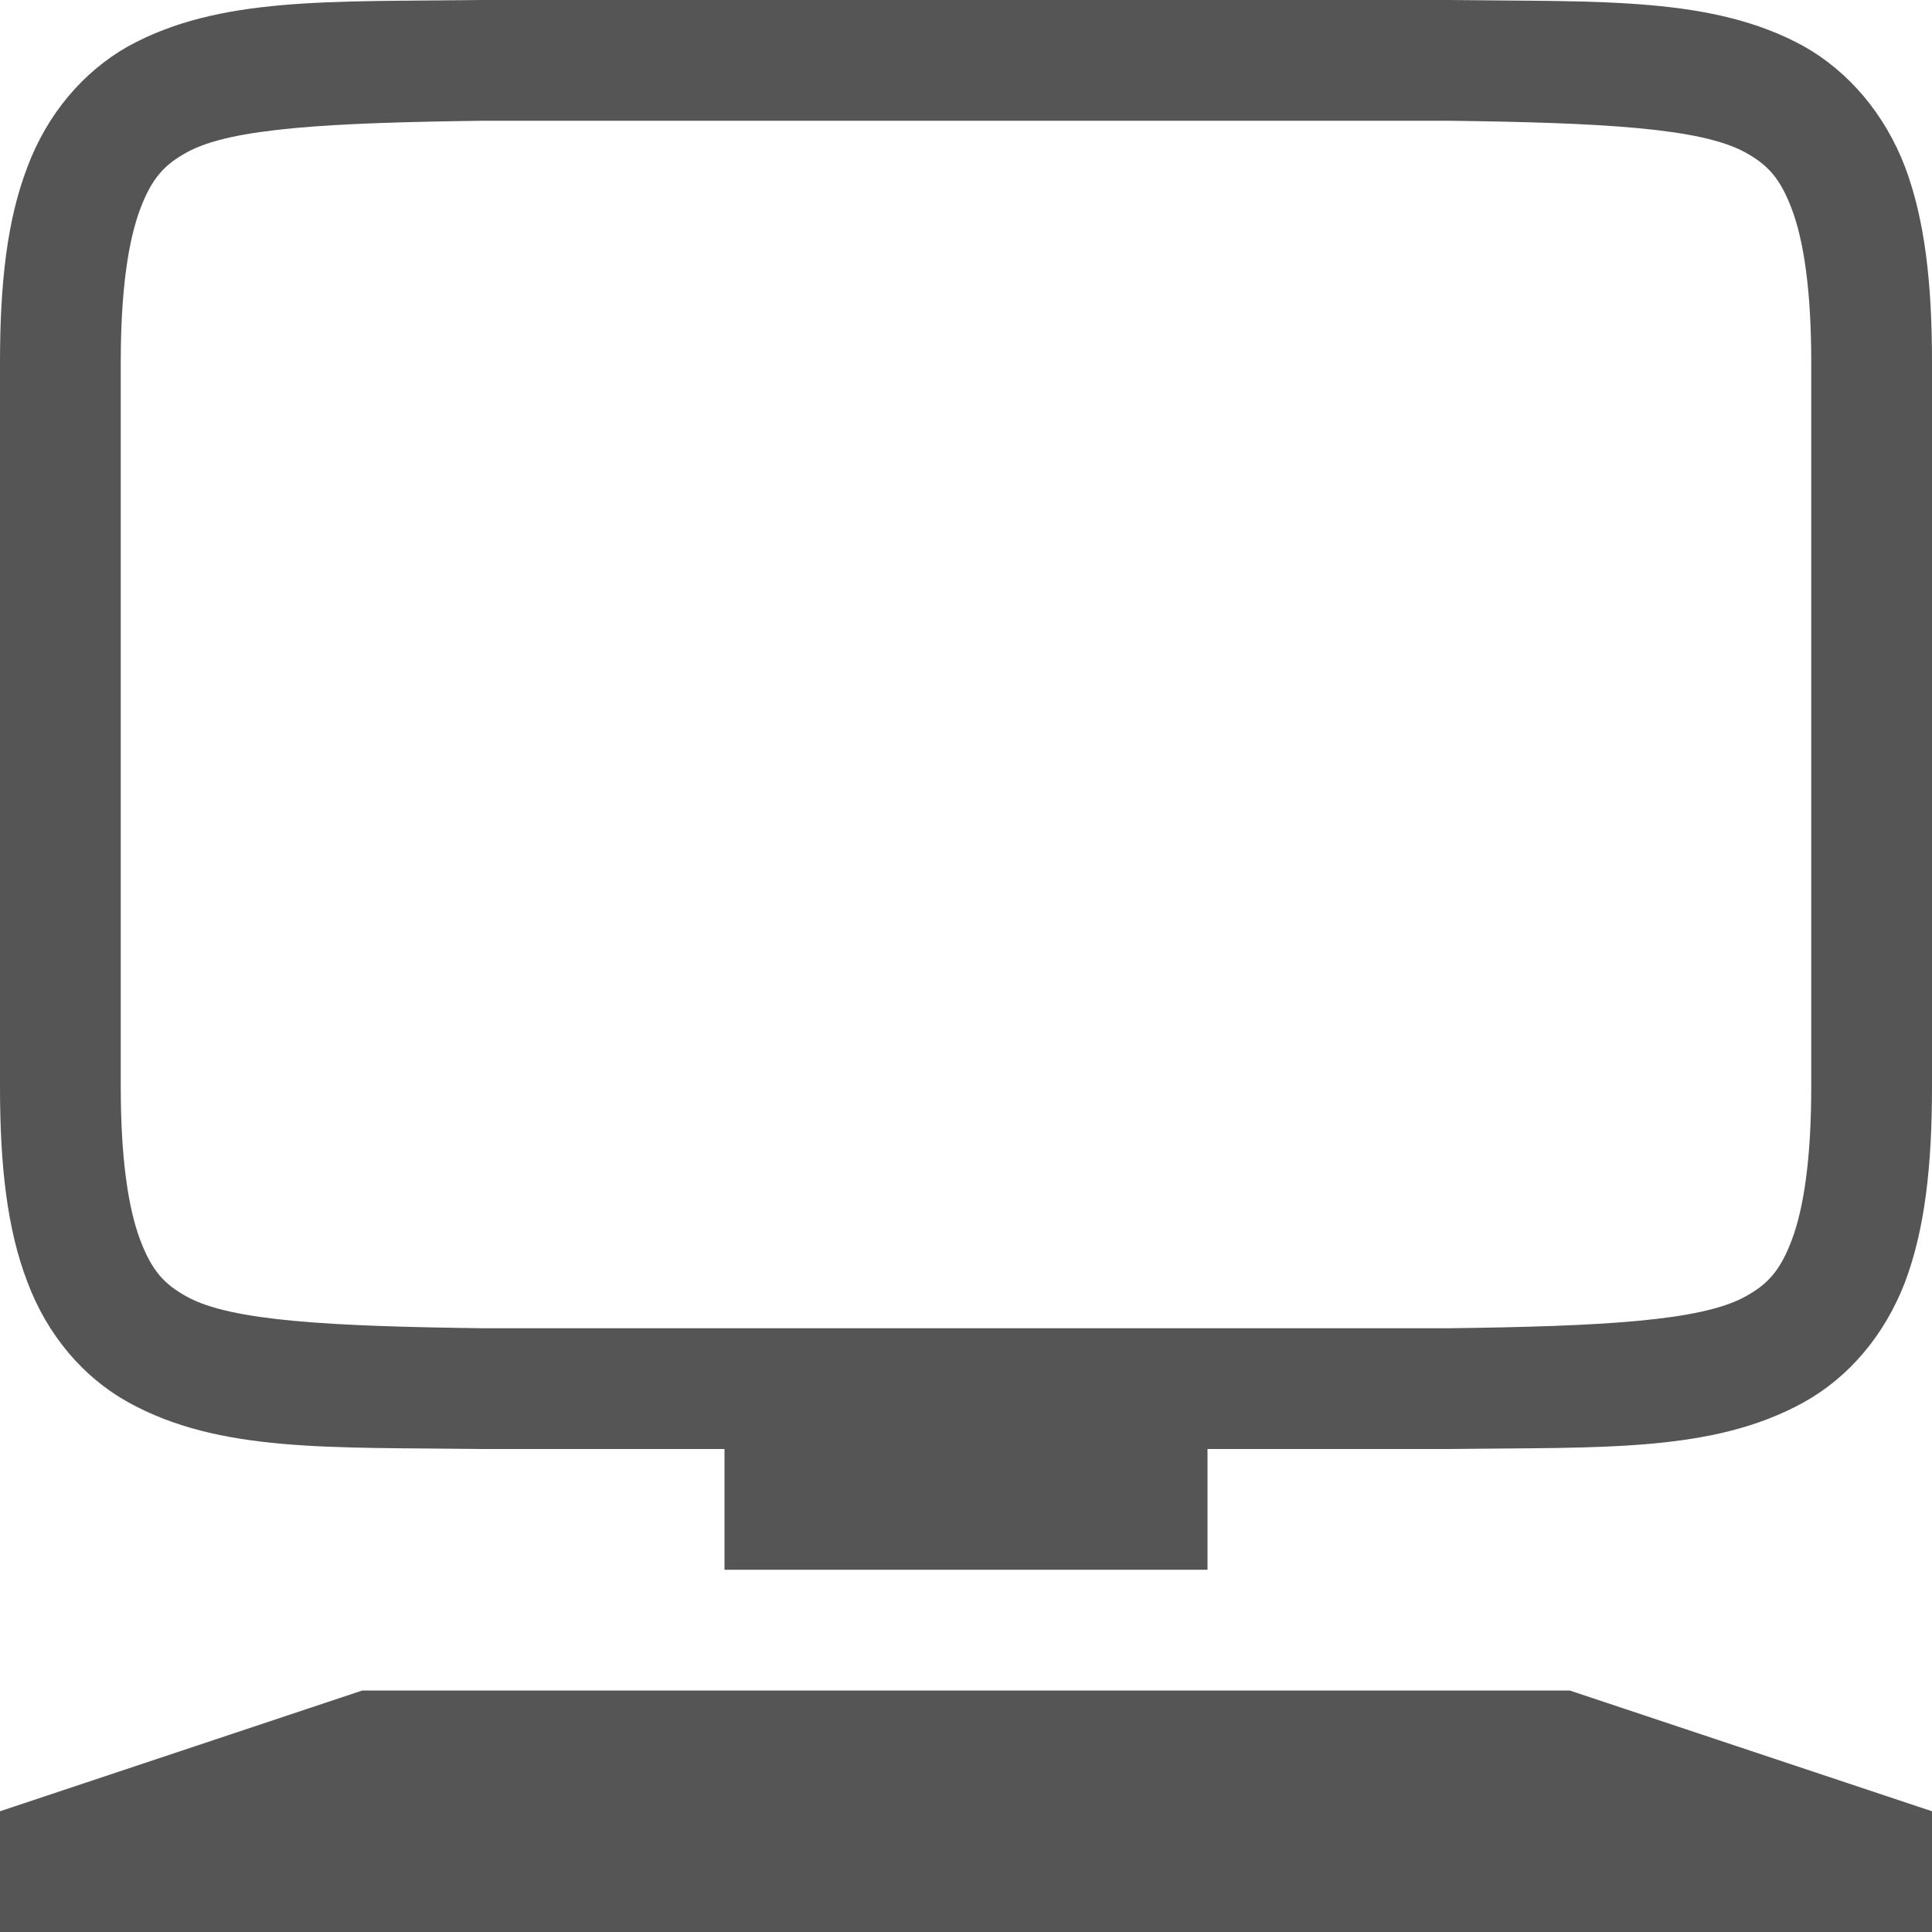 
<svg xmlns="http://www.w3.org/2000/svg" xmlns:xlink="http://www.w3.org/1999/xlink" width="16px" height="16px" viewBox="0 0 16 16" version="1.1">
<g id="surface1">
<path style=" stroke:none;fill-rule:nonzero;fill:#555555;fill-opacity:1;" d="M 3.992 0 C 2.734 0.016 1.816 -0.031 1.062 0.383 C 0.688 0.594 0.391 0.945 0.227 1.383 C 0.059 1.82 0 2.344 0 3 L 0 9 C 0 9.656 0.059 10.18 0.227 10.617 C 0.391 11.055 0.688 11.406 1.062 11.613 C 1.816 12.031 2.734 11.984 3.992 12 L 6 12 L 6 13 L 10 13 L 10 12 L 12.004 12 C 13.266 11.984 14.184 12.031 14.938 11.613 C 15.312 11.406 15.609 11.055 15.777 10.617 C 15.941 10.18 16 9.656 16 9 L 16 3 C 16 2.344 15.941 1.82 15.777 1.383 C 15.609 0.945 15.312 0.594 14.938 0.383 C 14.184 -0.031 13.266 0.016 12.004 0 Z M 4 1 L 12 1 C 13.258 1.016 14.086 1.059 14.453 1.262 C 14.637 1.363 14.742 1.473 14.84 1.734 C 14.938 1.996 15 2.406 15 3 L 15 9 C 15 9.594 14.938 10.004 14.84 10.266 C 14.742 10.527 14.637 10.637 14.453 10.738 C 14.086 10.941 13.258 10.984 12 11 L 4 11 C 2.742 10.984 1.91 10.941 1.547 10.738 C 1.363 10.637 1.258 10.527 1.16 10.266 C 1.062 10.004 1 9.594 1 9 L 1 3 C 1 2.406 1.062 1.996 1.16 1.734 C 1.258 1.473 1.363 1.363 1.547 1.262 C 1.91 1.059 2.742 1.016 4 1 Z M 3 14 L 0 15 L 0 16 L 16 16 L 16 15 L 13 14 Z M 3 14 "/>
</g>
</svg>
